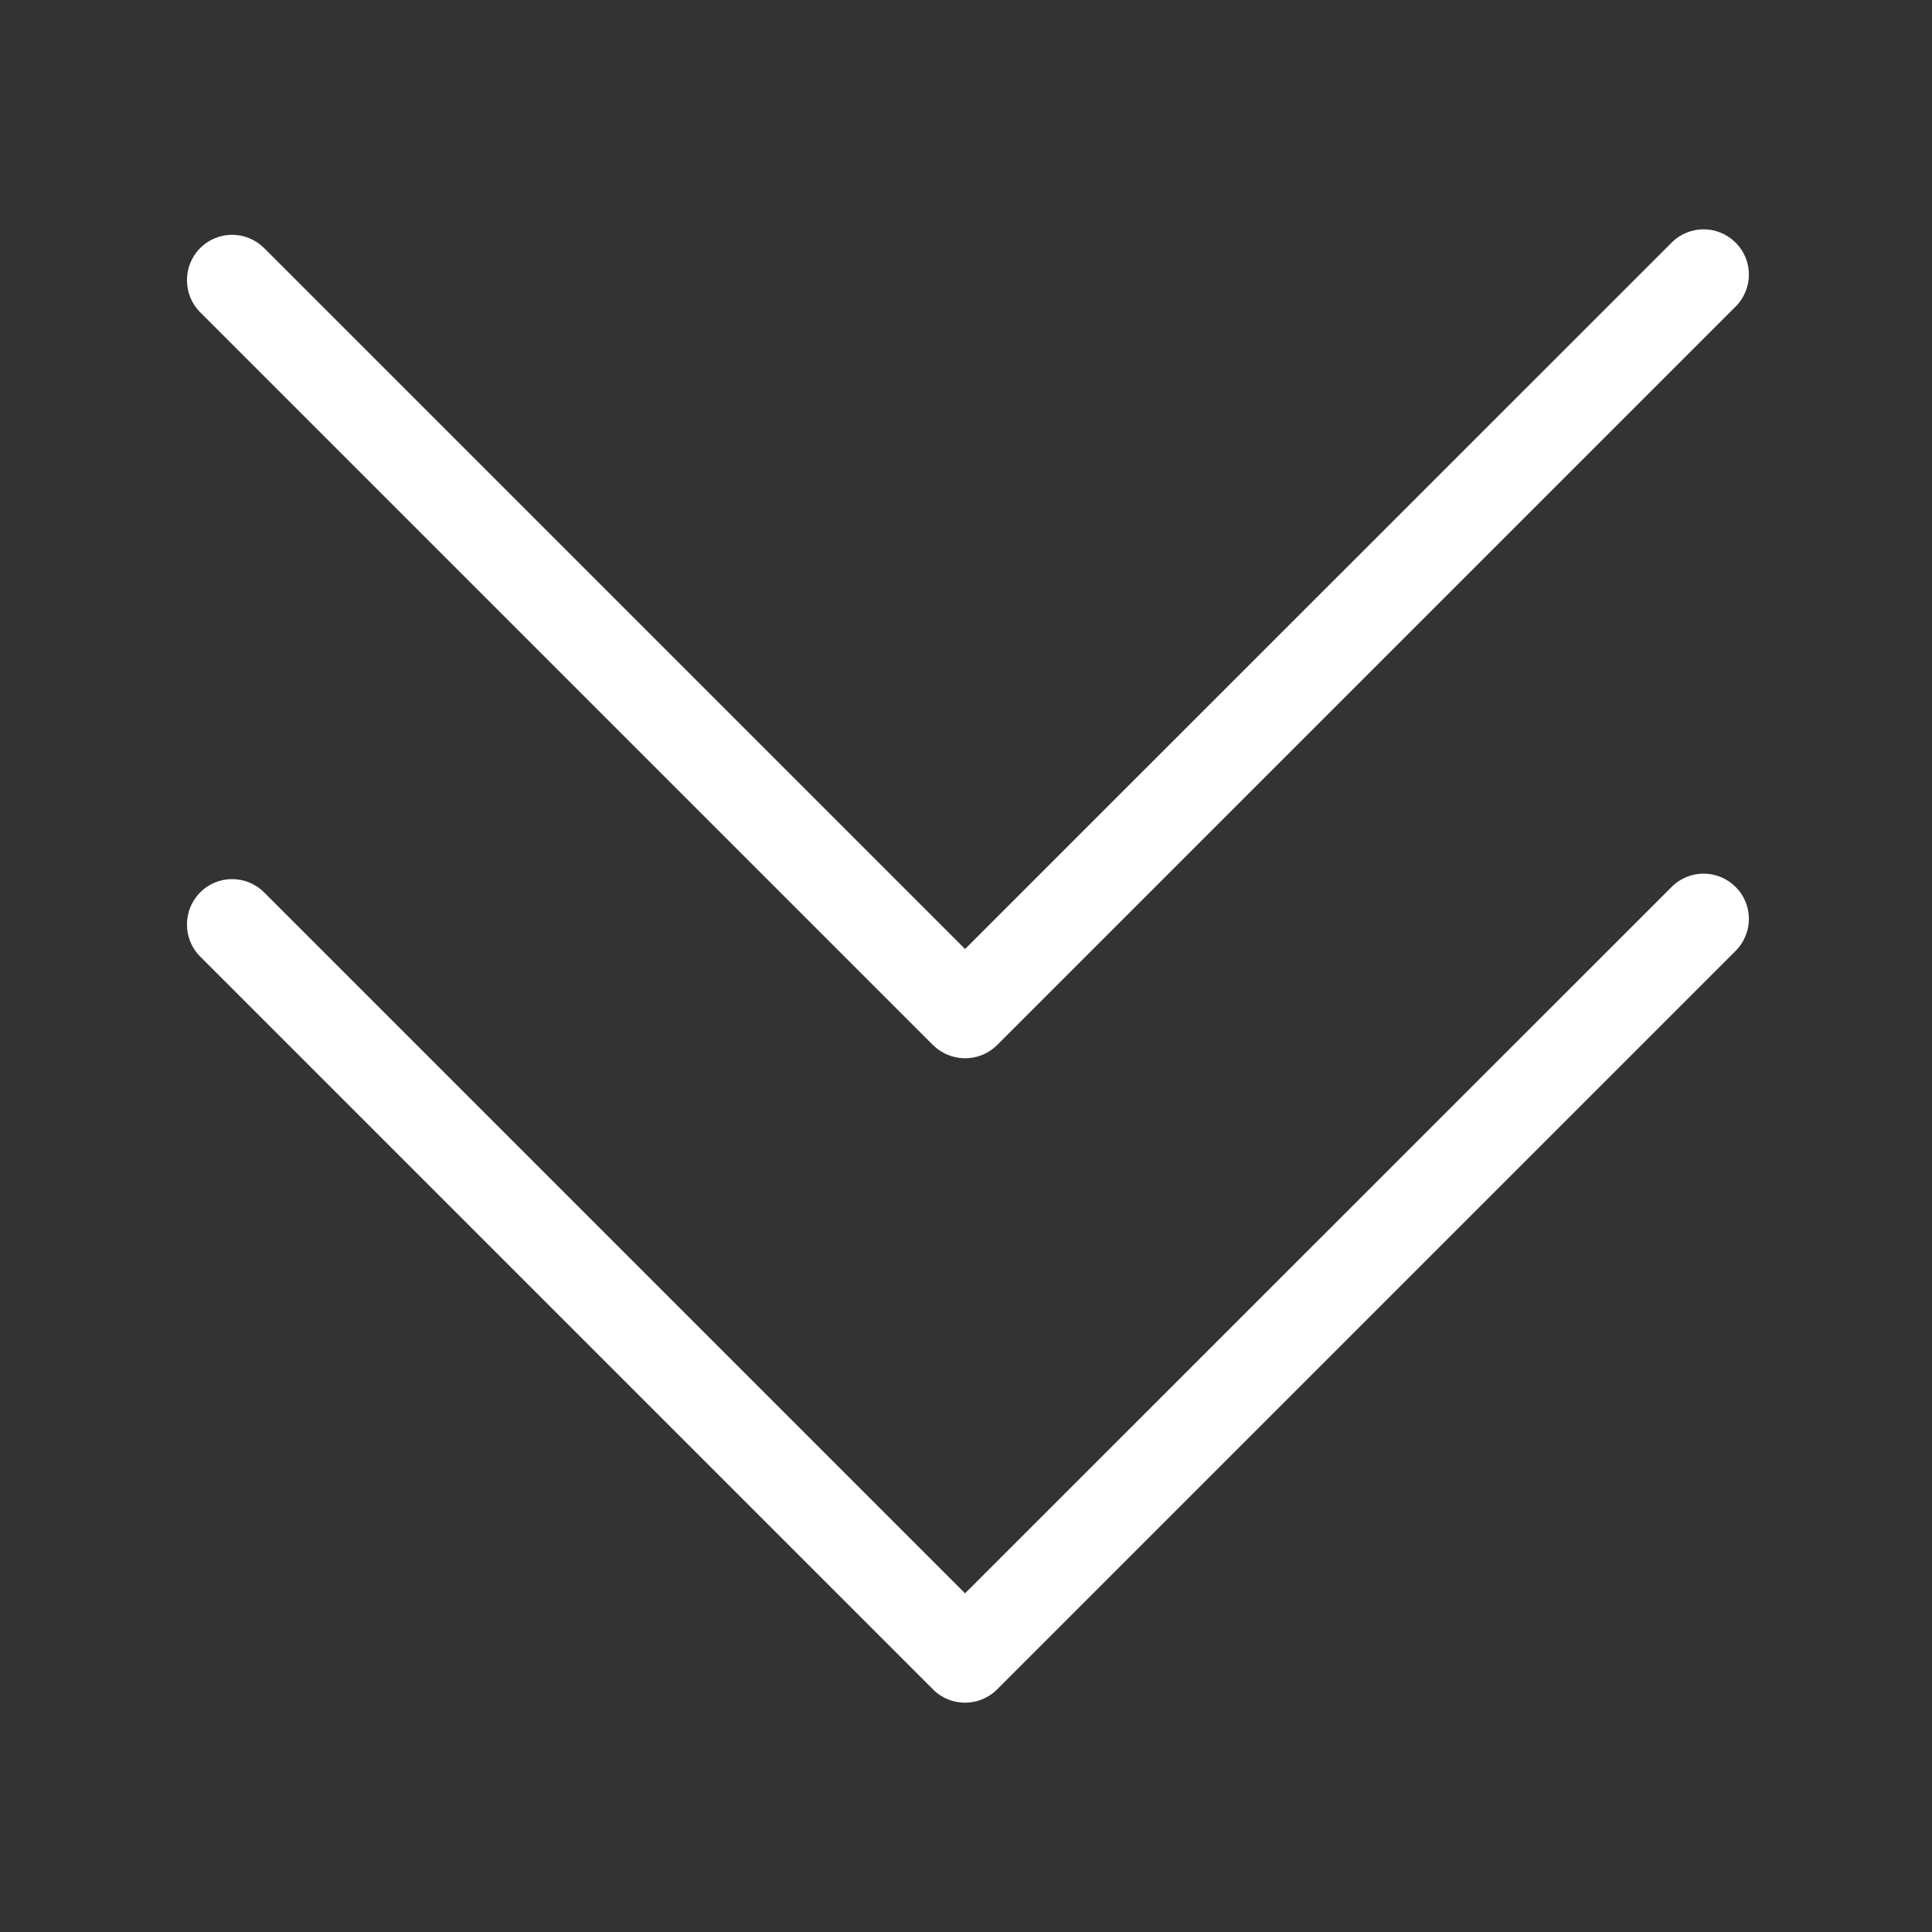 <svg class="svg-icon" style="width: 1em; height: 1em;vertical-align: middle;fill: currentColor;overflow: hidden;" viewBox="0 0 1024 1024" version="1.1" xmlns="http://www.w3.org/2000/svg"><rect x="0" y="0" width="1024" height="1024" fill="#333333" stroke="none"/><path d="M528.5 895.4L919.9 504c9.4-9.4 9.4-24.6 0-33.9-9.4-9.4-24.6-9.4-33.9 0L511.5 844.5 140 473c-9.4-9.4-24.6-9.4-33.9 0-4.7 4.7-7 10.8-7 17s2.3 12.3 7 17l388.5 388.5c9.3 9.3 24.5 9.3 33.9-0.1z" fill="#ffffff" /><path d="M511.5 560.9c6.4 0 12.5-2.5 17-7l391.4-391.4c9.4-9.4 9.4-24.6 0-33.9-9.4-9.4-24.6-9.4-33.9 0L511.5 503 140 131.5c-9.4-9.4-24.6-9.4-33.9 0-4.7 4.7-7 10.8-7 17s2.3 12.3 7 17L494.6 554c4.5 4.4 10.6 6.9 16.9 6.9z" fill="#ffffff" /></svg>